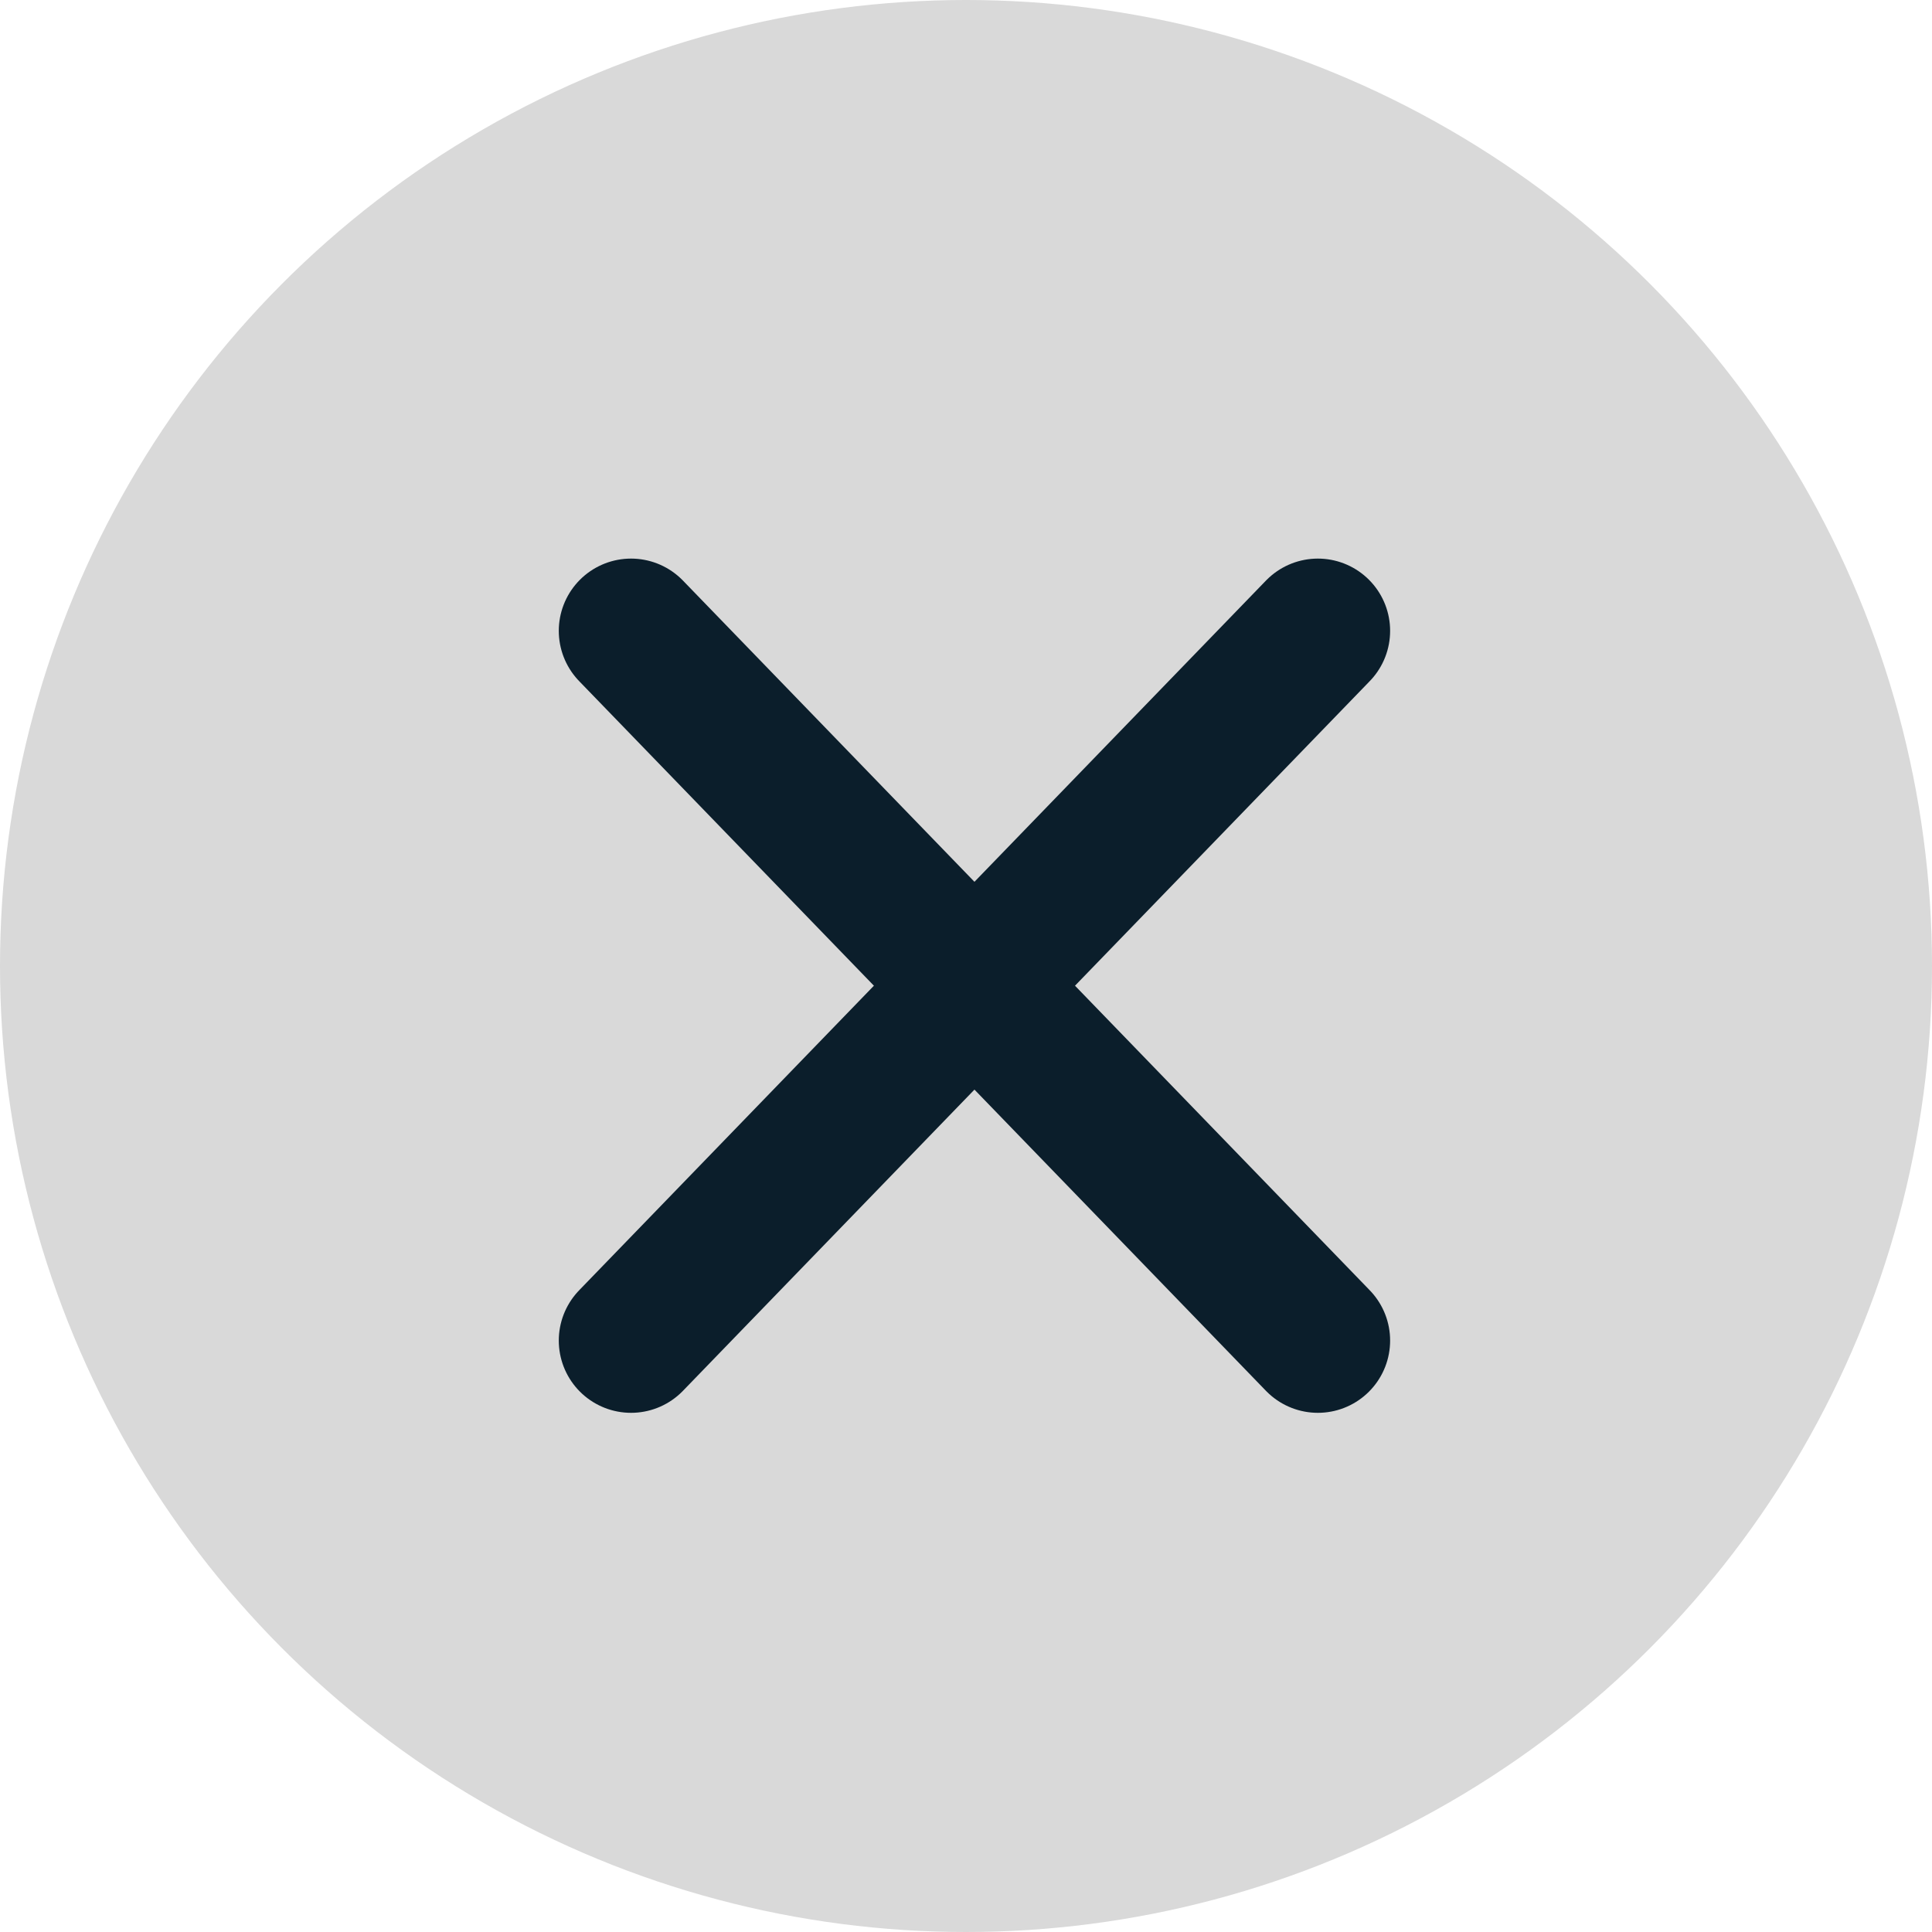 <svg width="40" height="40" viewBox="0 0 40 40" fill="none" xmlns="http://www.w3.org/2000/svg">
<circle cx="20" cy="20" r="20" fill="#D9D9D9"/>
<path d="M27.285 13.061L13.065 27.755" stroke="#0B1E2B" stroke-width="2.992" stroke-linecap="round" stroke-linejoin="round"/>
<path d="M13.065 13.061L27.285 27.755" stroke="#0B1E2B" stroke-width="2.992" stroke-linecap="round" stroke-linejoin="round"/>
</svg>
